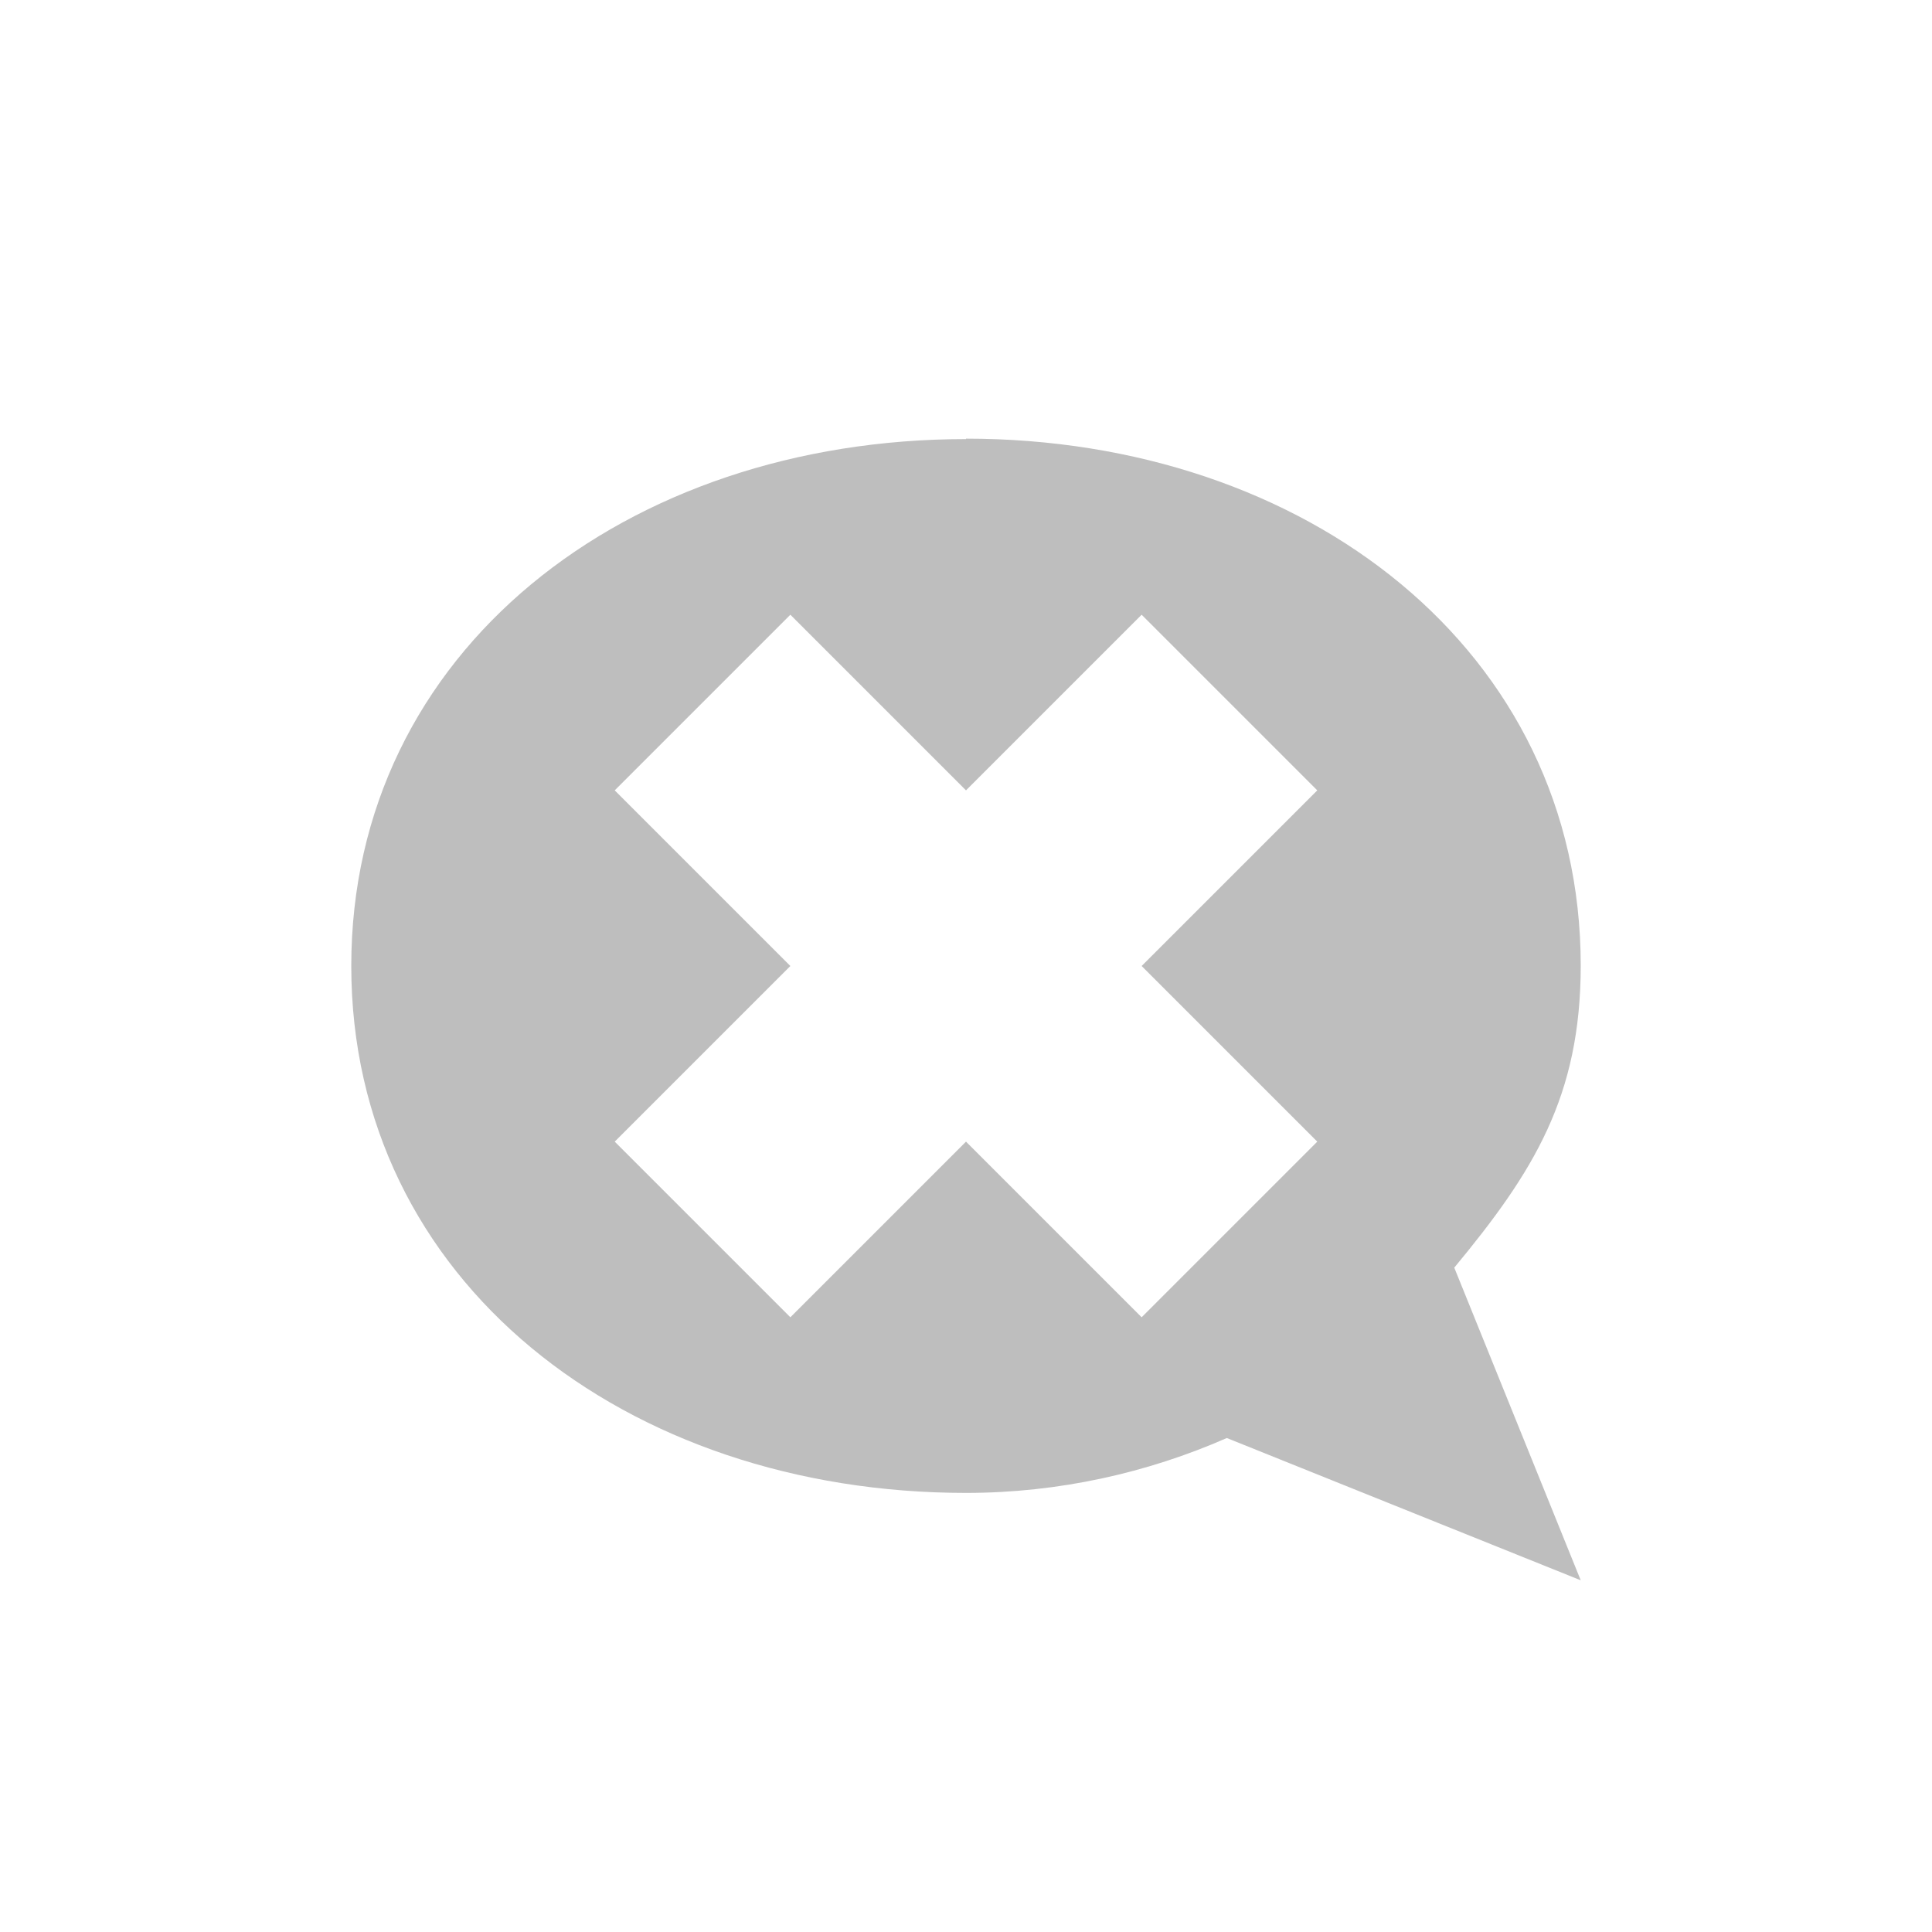<?xml version="1.0" encoding="UTF-8"?>
<svg width="22" height="22" version="1.1" xmlns="http://www.w3.org/2000/svg">
 <path d="m11 5c-3.87 0-7 2.41-7 6 0 3.59 3.13 6 7 6 1.06 0 2.07-0.23 2.97-0.625l4.03 1.62-1.44-3.56c0.903-1.09 1.44-1.95 1.44-3.44 0-3.59-3.13-6-7-6zm-2 2 2 2 2-2 2 2-2 2 2 2-2 2-2-2-2 2-2-2 2-2-2-2 2-2z" fill="#bebebe"/>
</svg>
